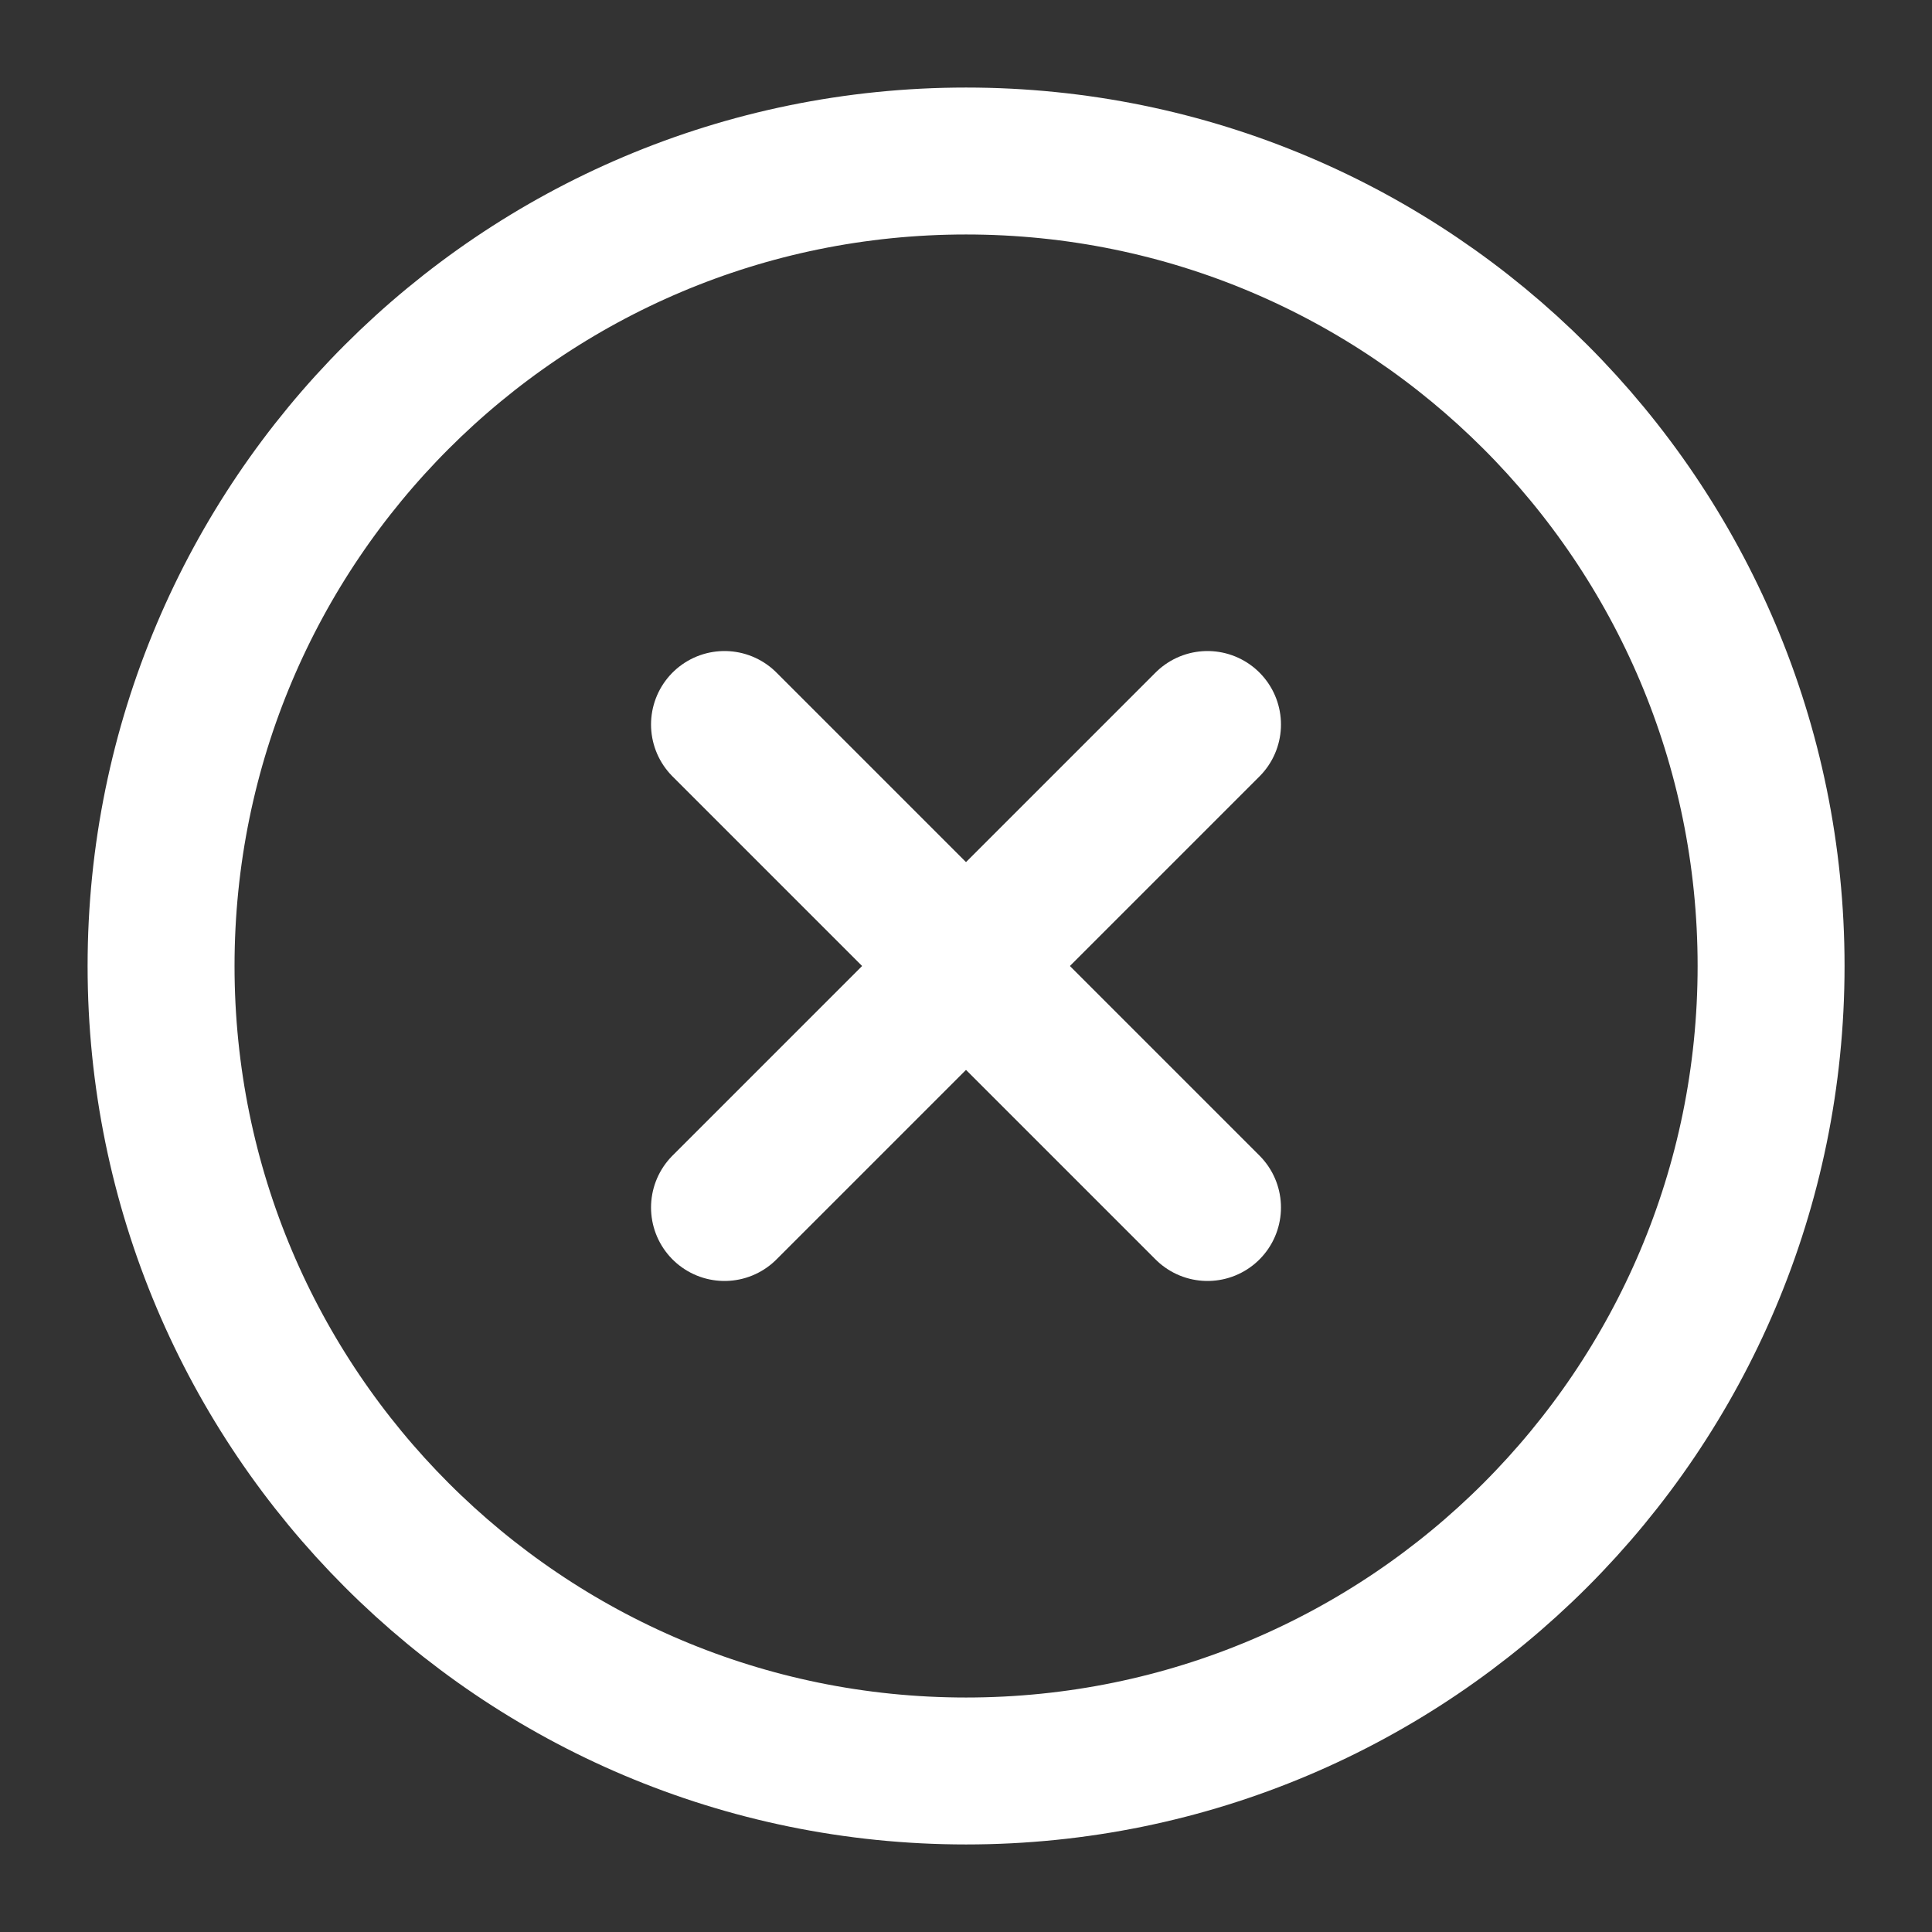 <svg width="38" height="38" viewBox="0 0 38 38" fill="none" xmlns="http://www.w3.org/2000/svg">
<rect x="0" y="0" width="38" height="38" fill="#333333" stroke="none"/>
<g id="x-circle">
<path id="Vector" d="M19.001 34.833C27.746 34.833 34.835 27.744 34.835 19C34.835 10.255 27.746 3.167 19.001 3.167C10.257 3.167 3.168 10.255 3.168 19C3.168 27.744 10.257 34.833 19.001 34.833Z" stroke="white" stroke-width="2.89" stroke-linecap="round" stroke-linejoin="round"/>
<path id="Vector_2" d="M23.75 14.25L14.25 23.75" stroke="white" stroke-width="2.89" stroke-linecap="round" stroke-linejoin="round"/>
<path id="Vector_3" d="M14.25 14.25L23.75 23.75" stroke="white" stroke-width="2.89" stroke-linecap="round" stroke-linejoin="round"/>
</g>
</svg>
